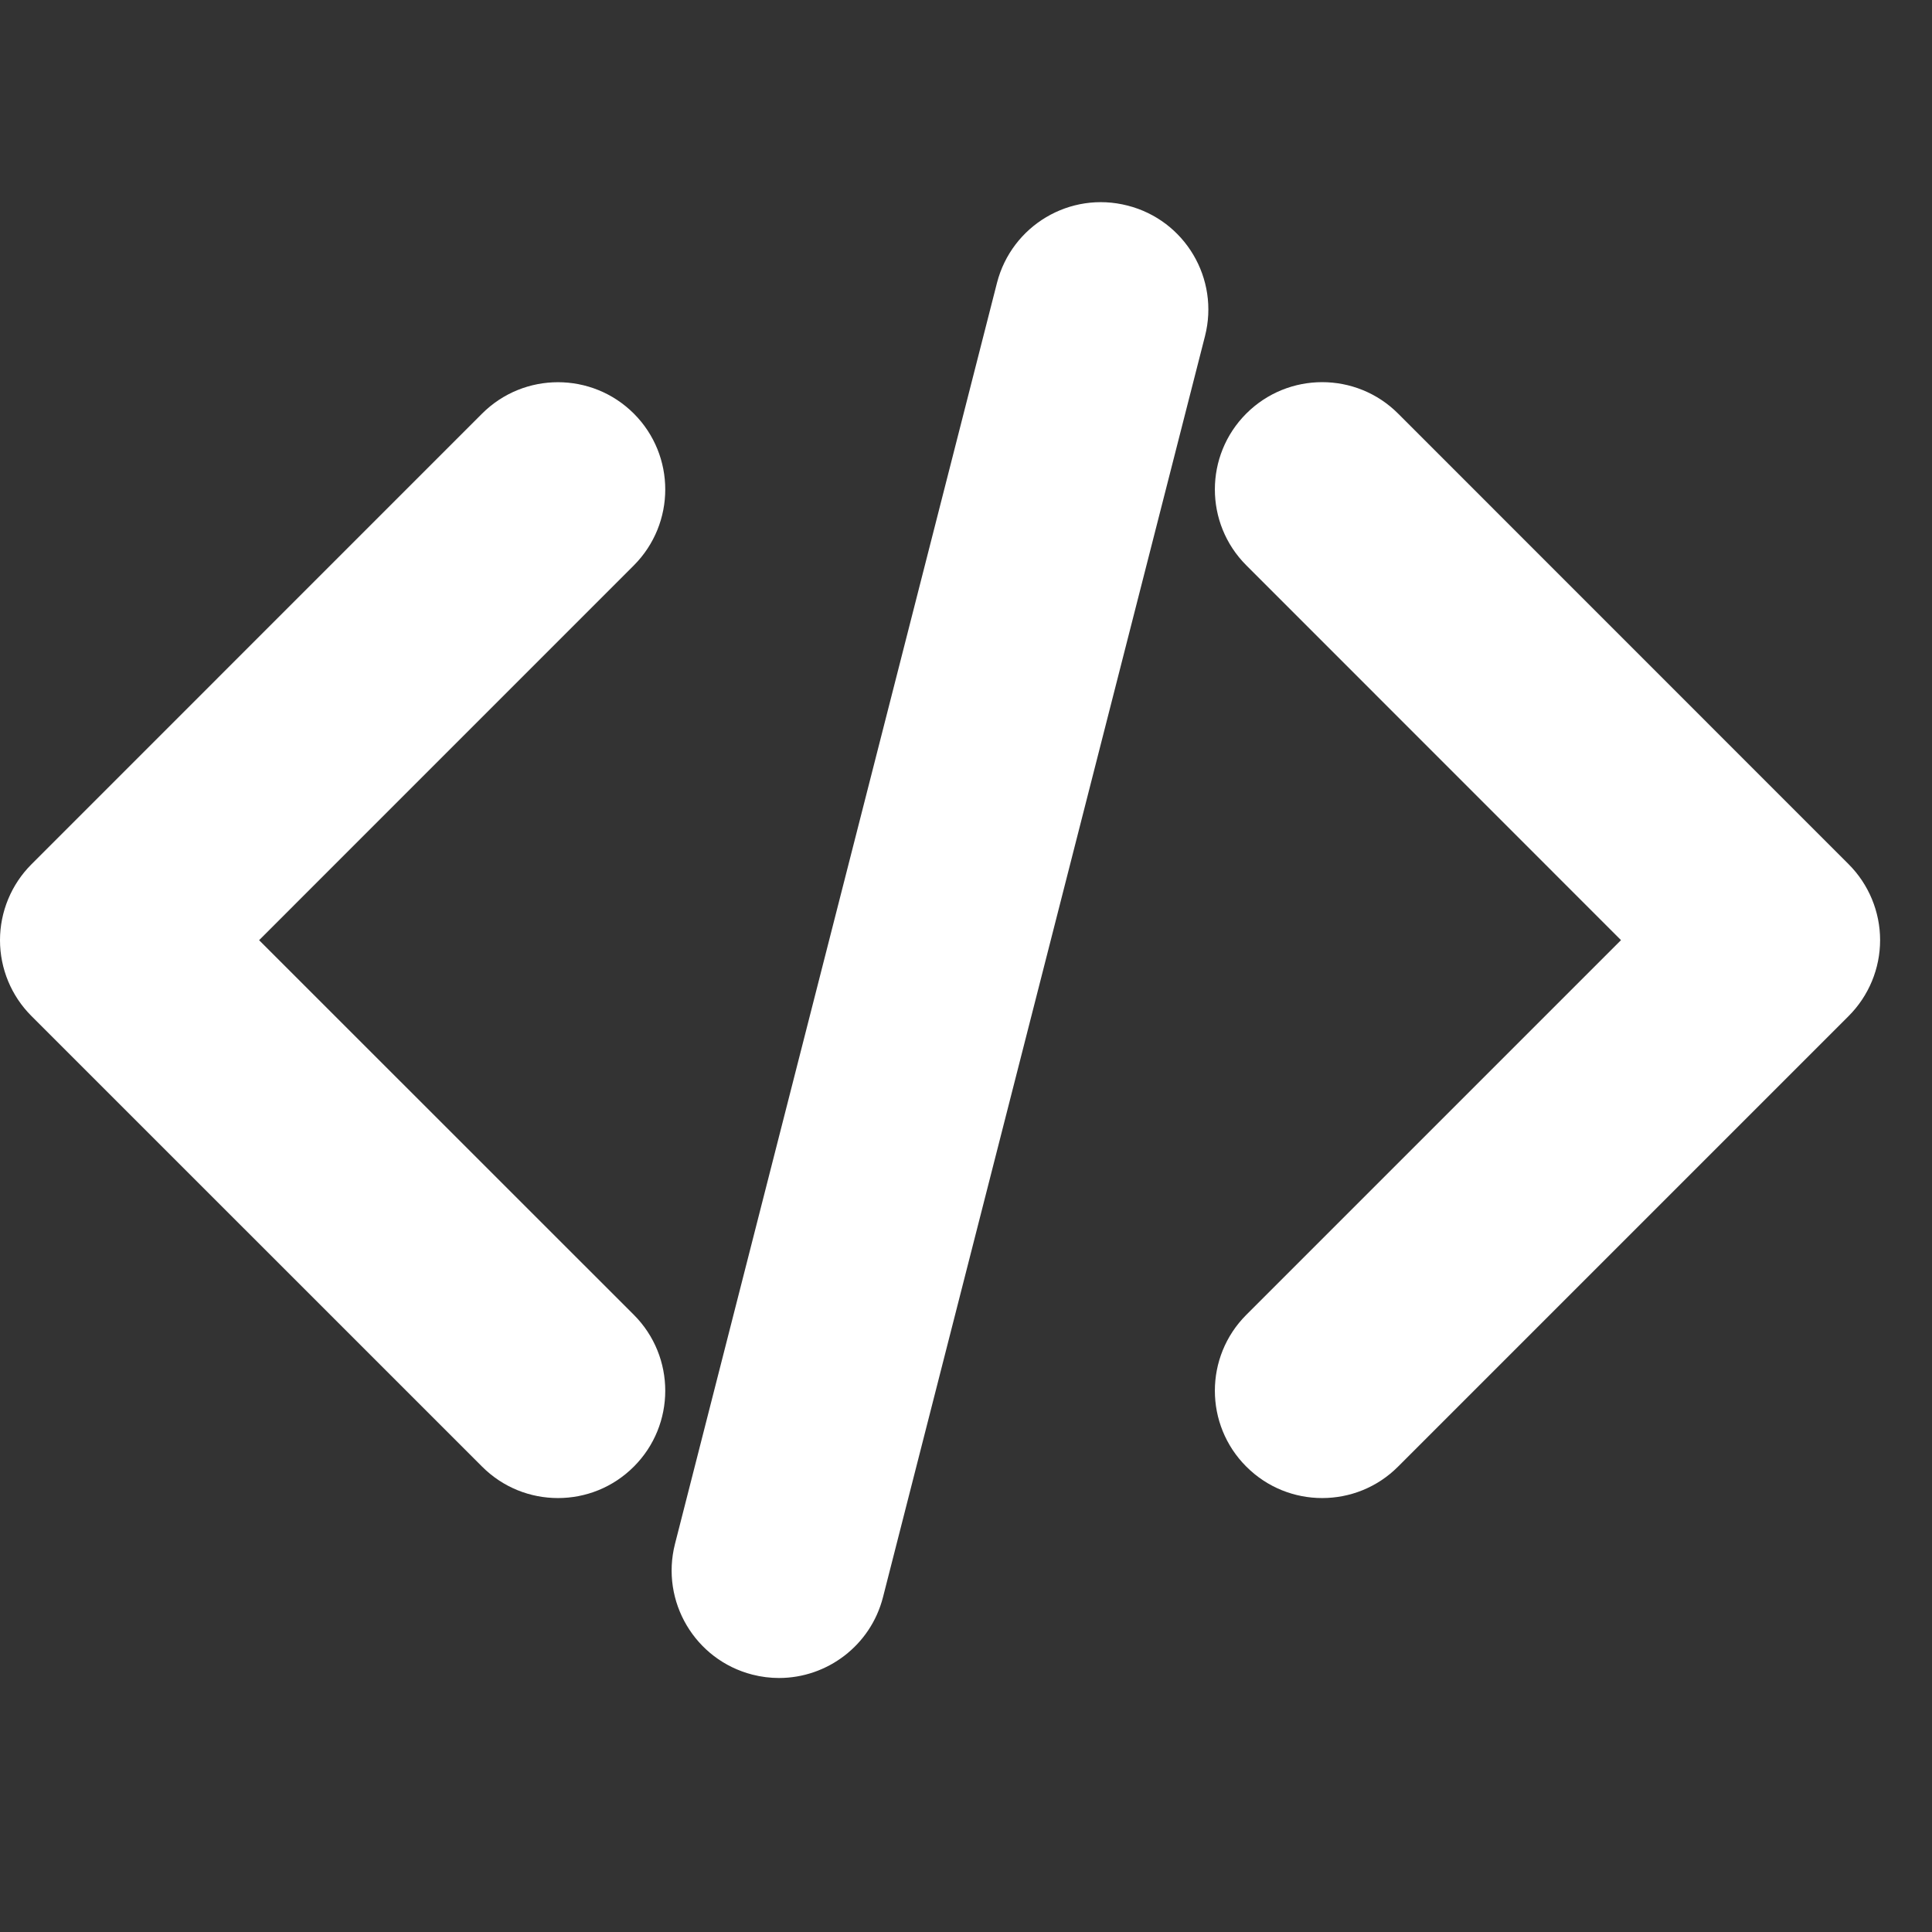 <?xml version="1.0" encoding="UTF-8" standalone="no"?><!DOCTYPE svg PUBLIC "-//W3C//DTD SVG 1.1//EN" "http://www.w3.org/Graphics/SVG/1.1/DTD/svg11.dtd"><svg width="100%" height="100%" viewBox="0 0 36 36" version="1.1" xmlns="http://www.w3.org/2000/svg" xmlns:xlink="http://www.w3.org/1999/xlink" xml:space="preserve" xmlns:serif="http://www.serif.com/" style="fill-rule:evenodd;clip-rule:evenodd;stroke-linejoin:round;stroke-miterlimit:2;"><rect x="0" y="0" width="36" height="36" fill="#333333" stroke="none"/><g><path d="M11.811,10.535l-6.983,6.984l6.983,6.981c0.78,0.781 0.78,2.048 0,2.828c-0.392,0.392 -0.901,0.586 -1.414,0.586c-0.513,0 -1.022,-0.194 -1.414,-0.586l-8.397,-8.396c-0.375,-0.374 -0.586,-0.883 -0.586,-1.413c-0,-0.529 0.211,-1.039 0.586,-1.414l8.397,-8.398c0.781,-0.78 2.047,-0.78 2.828,0c0.78,0.781 0.78,2.045 0,2.828Zm22.636,5.569l-8.396,-8.398c-0.781,-0.78 -2.047,-0.78 -2.828,0c-0.781,0.781 -0.781,2.047 0,2.828l6.982,6.984l-6.982,6.982c-0.781,0.781 -0.781,2.048 -0,2.828c0.392,0.392 0.902,0.586 1.414,0.586c0.512,0 1.023,-0.194 1.414,-0.586l8.396,-8.396c0.375,-0.375 0.586,-0.884 0.586,-1.414c0,-0.528 -0.211,-1.039 -0.586,-1.414Zm-13.435,-12.273c-1.076,-0.277 -2.161,0.373 -2.435,1.441l-6,23.498c-0.272,1.07 0.373,2.16 1.442,2.434c0.167,0.043 0.334,0.063 0.497,0.063c0.894,0 1.706,-0.603 1.937,-1.505l6,-23.498c0.274,-1.071 -0.372,-2.16 -1.441,-2.433Z" style="fill:#fff;fill-rule:nonzero;"/></g></svg>